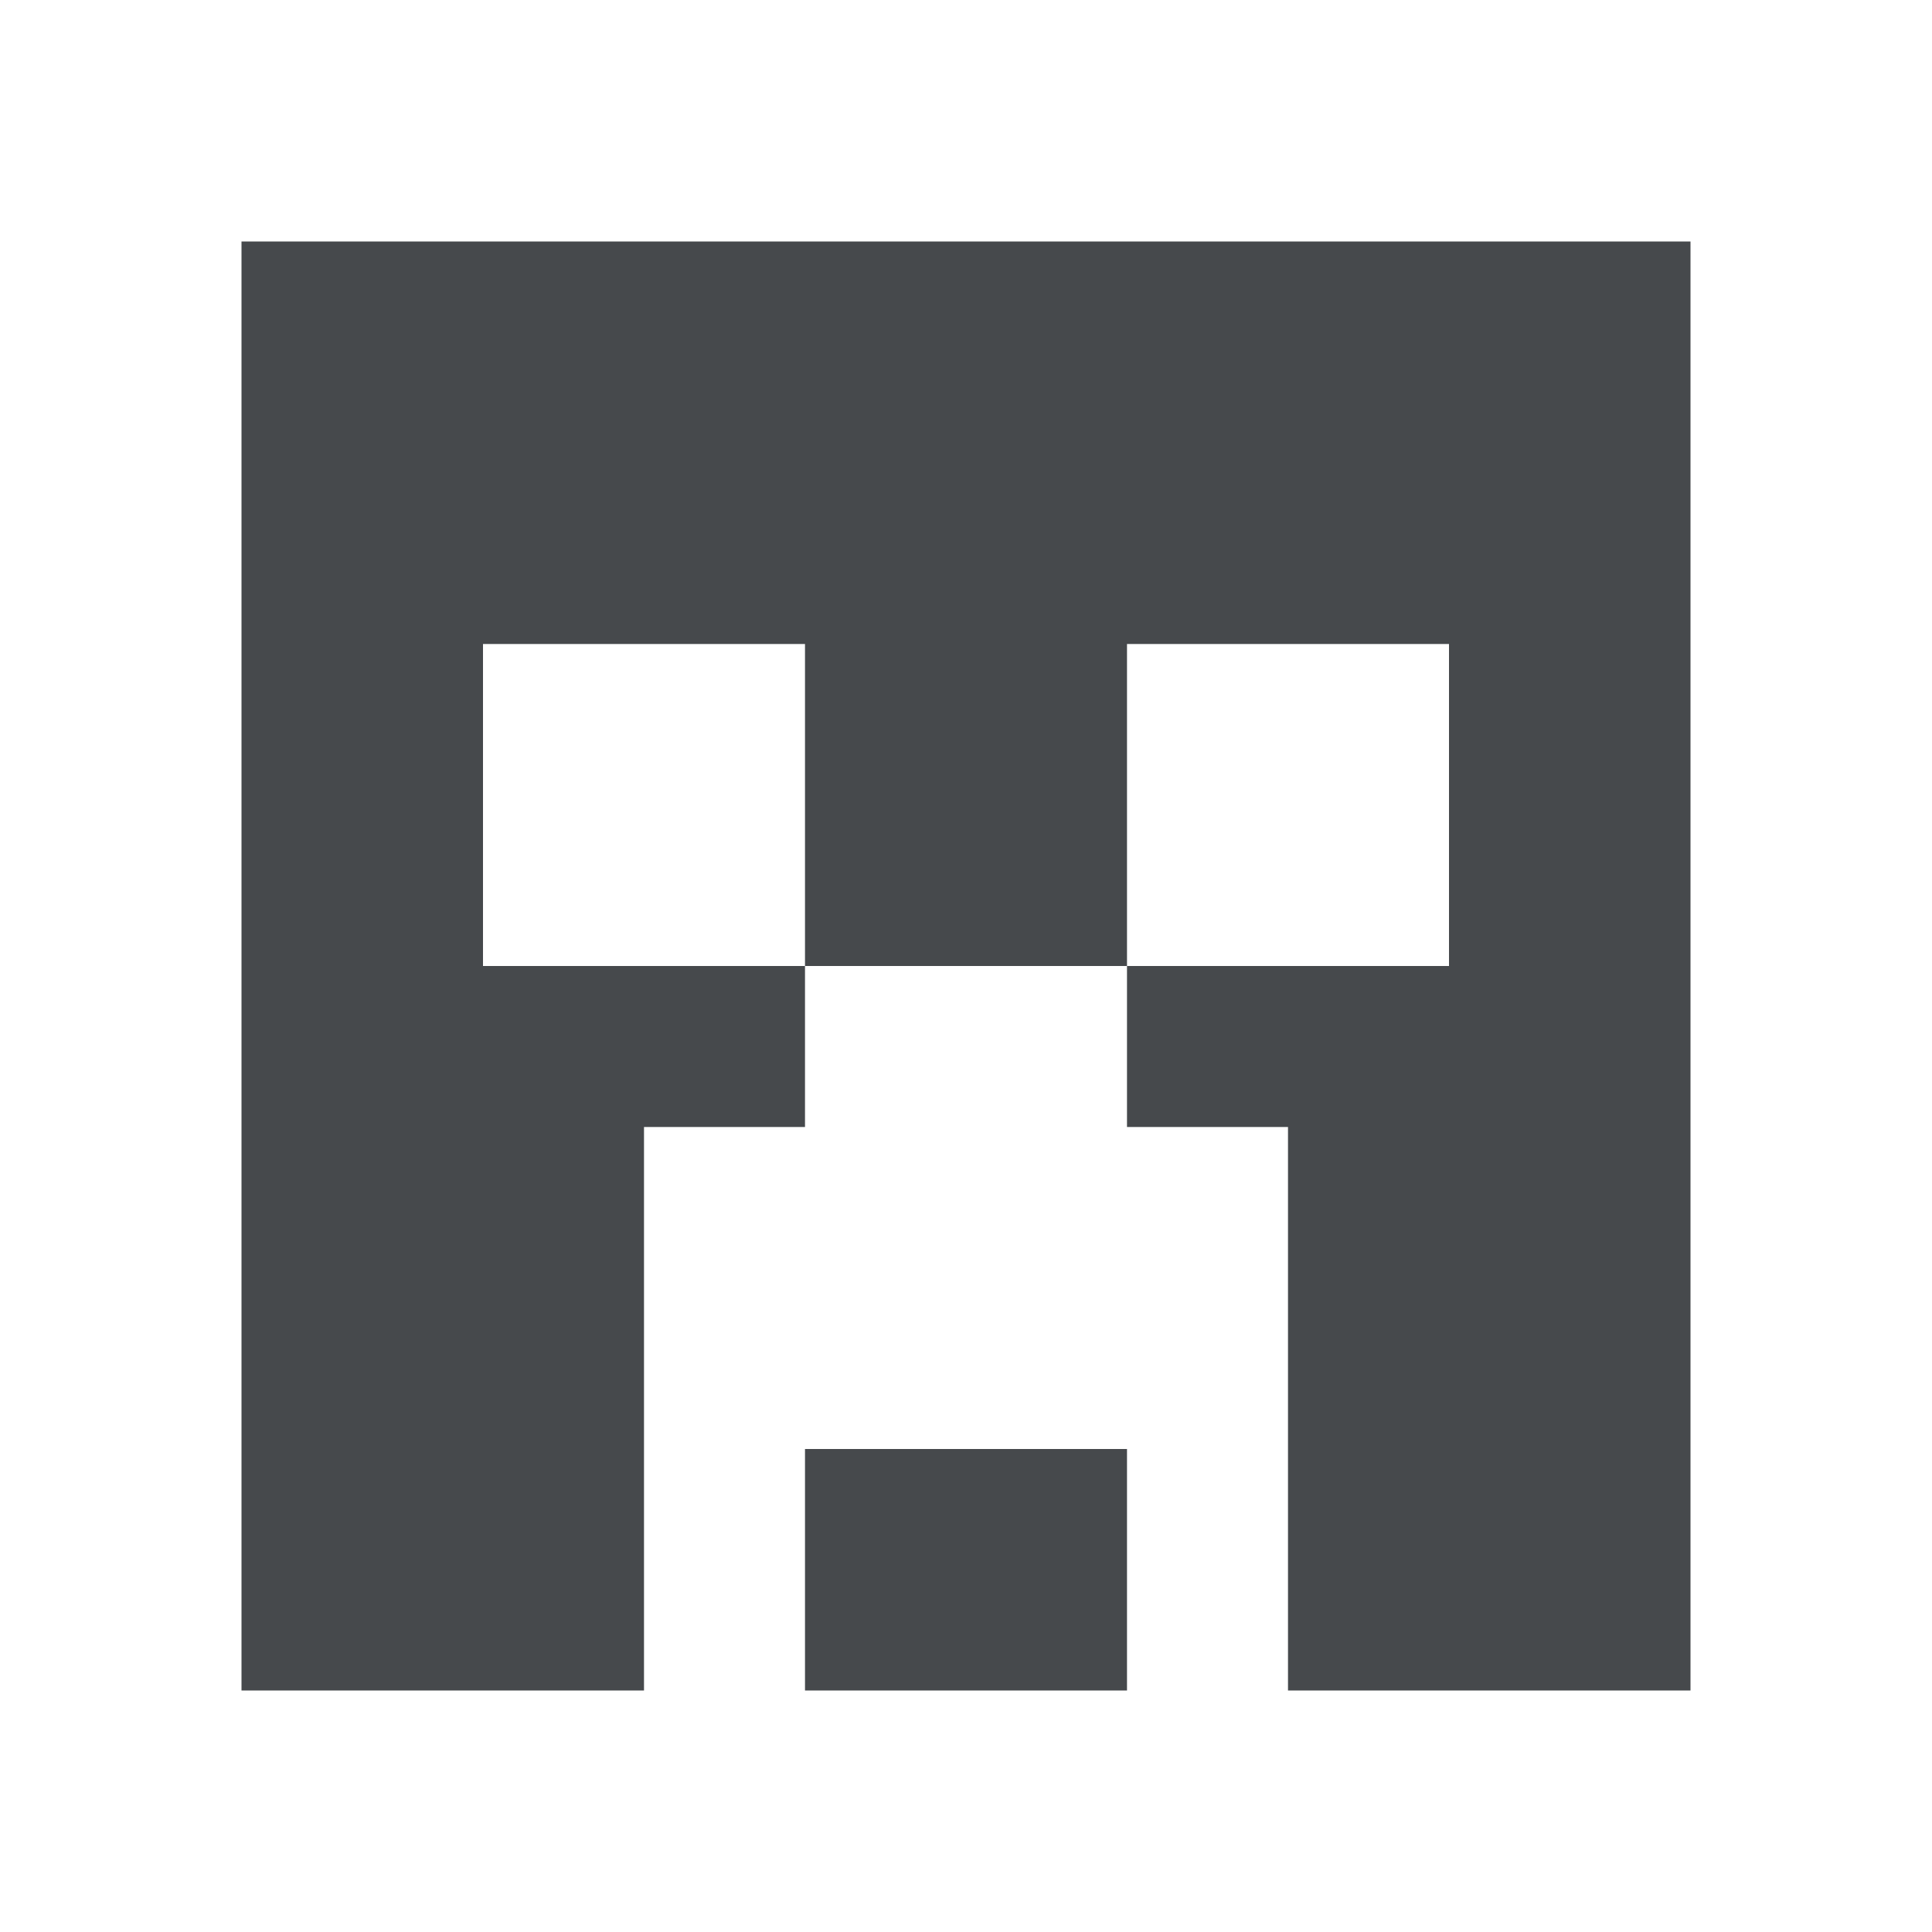 <?xml version="1.0" encoding="UTF-8"?>
<svg width="24" height="24" version="1.1" xmlns="http://www.w3.org/2000/svg" xmlns:cc="http://creativecommons.org/ns#" xmlns:dc="http://purl.org/dc/elements/1.1/" xmlns:rdf="http://www.w3.org/1999/02/22-rdf-syntax-ns#">
	<defs>
		<style id="current-color-scheme" type="text/css">.ColorScheme-Text {color:#090d11;}.ColorScheme-Background{color:#ffffff;}</style>
	</defs>
	<path class="ColorScheme-Text" d="m3 3v18h5v-7h2v-2h-4v-4h4v4h4v-4h4v4h-4v2h2v7h5v-18h-18zm7 15v3h4v-3h-4z" style="fill-opacity:.75;fill:currentColor"/>
</svg>
